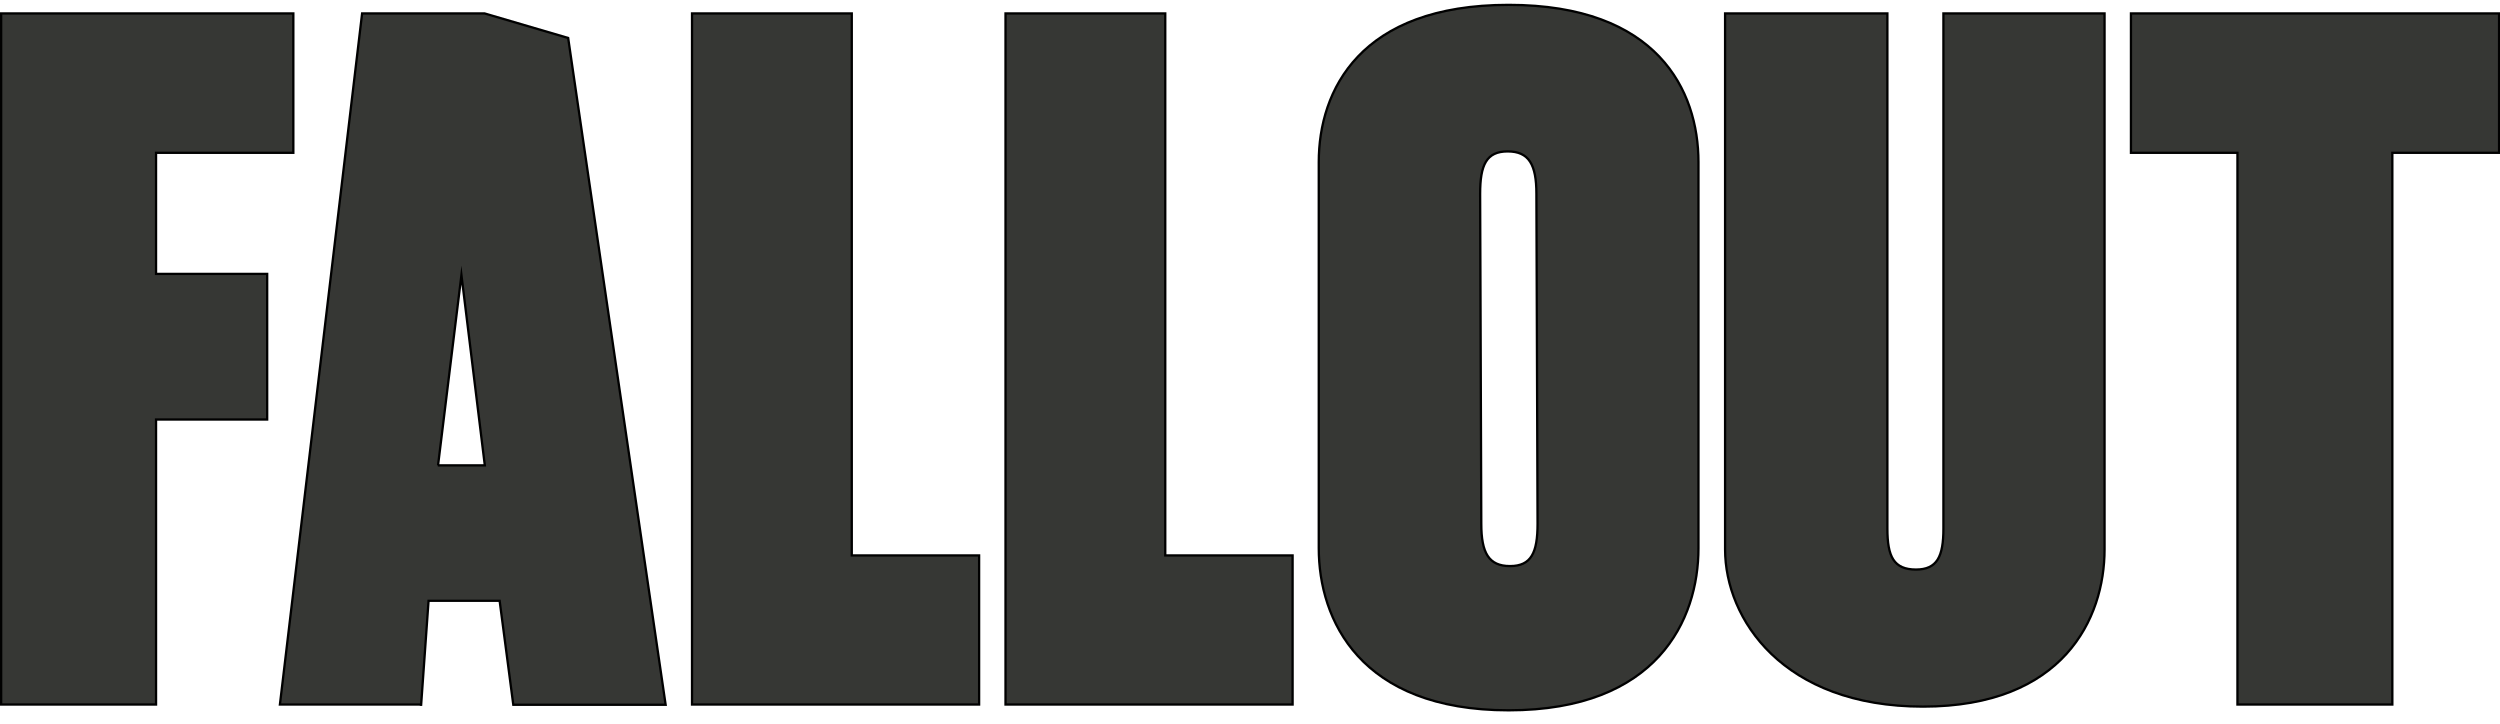<?xml version="1.0" encoding="UTF-8"?>
<svg id="Layer_2" xmlns="http://www.w3.org/2000/svg" version="1.1" viewBox="0 0 1079.8 312.8">
  <!-- Generator: Adobe Illustrator 29.8.2, SVG Export Plug-In . SVG Version: 2.1.1 Build 3)  -->
  <defs>
    <style>
      .st0 {
        fill: #363734;
        stroke: #000;
        stroke-miterlimit: 10;
      }
    </style>
  </defs>
  <g id="Layer_2-2">
    <g>
      <path class="st0" d="M126.7,5.8H.5v298.5h66.9v-123.1h48v-62.9h-48v-52.3h59.3V5.8h0Z"/>
      <path class="st0" d="M920.4,5.8v60.2h46v238.3h66.9V66h46.1V5.8h-159Z"/>
      <path class="st0" d="M422.9,304.3h-124V5.8h69v234.1h55v64.5h0Z"/>
      <path class="st0" d="M558.3,304.3h-124V5.8h69v234.1h55v64.5h0Z"/>
      <path class="st0" d="M664.1,226.2c0,12.5-2.7,18.3-11.9,18.3s-12.4-5.7-12.4-18.3l-.5-142.5c0-12.5,2.7-18.3,11.9-18.3s12.4,5.7,12.4,18.3l.5,142.5ZM733.6,70c0-31-17.8-67.9-82-67.9s-82,36.9-82,67.9v166.8c0,30.9,17.8,70,82,70s82-39.1,82-70V70Z"/>
      <path class="st0" d="M827.5,246c9.2,0,11.9-5.6,11.9-17.7V5.8h69.6v231.5c0,29.9-17.8,67.9-78.4,67.9s-85.5-37.9-85.5-67.9V5.8h70.1v222.5c0,12.1,2.7,17.7,12.4,17.7"/>
      <path class="st0" d="M181.8,304.3h-60.9L156.4,5.8h52.9l36.1,10.6,42.1,288h-65.8l-5.9-44.9h-30.7l-3.2,44.9h-.1ZM189.1,201h20.3l-10.1-82.2-10.1,82.2h0Z"/>
    </g>
  </g>
</svg>